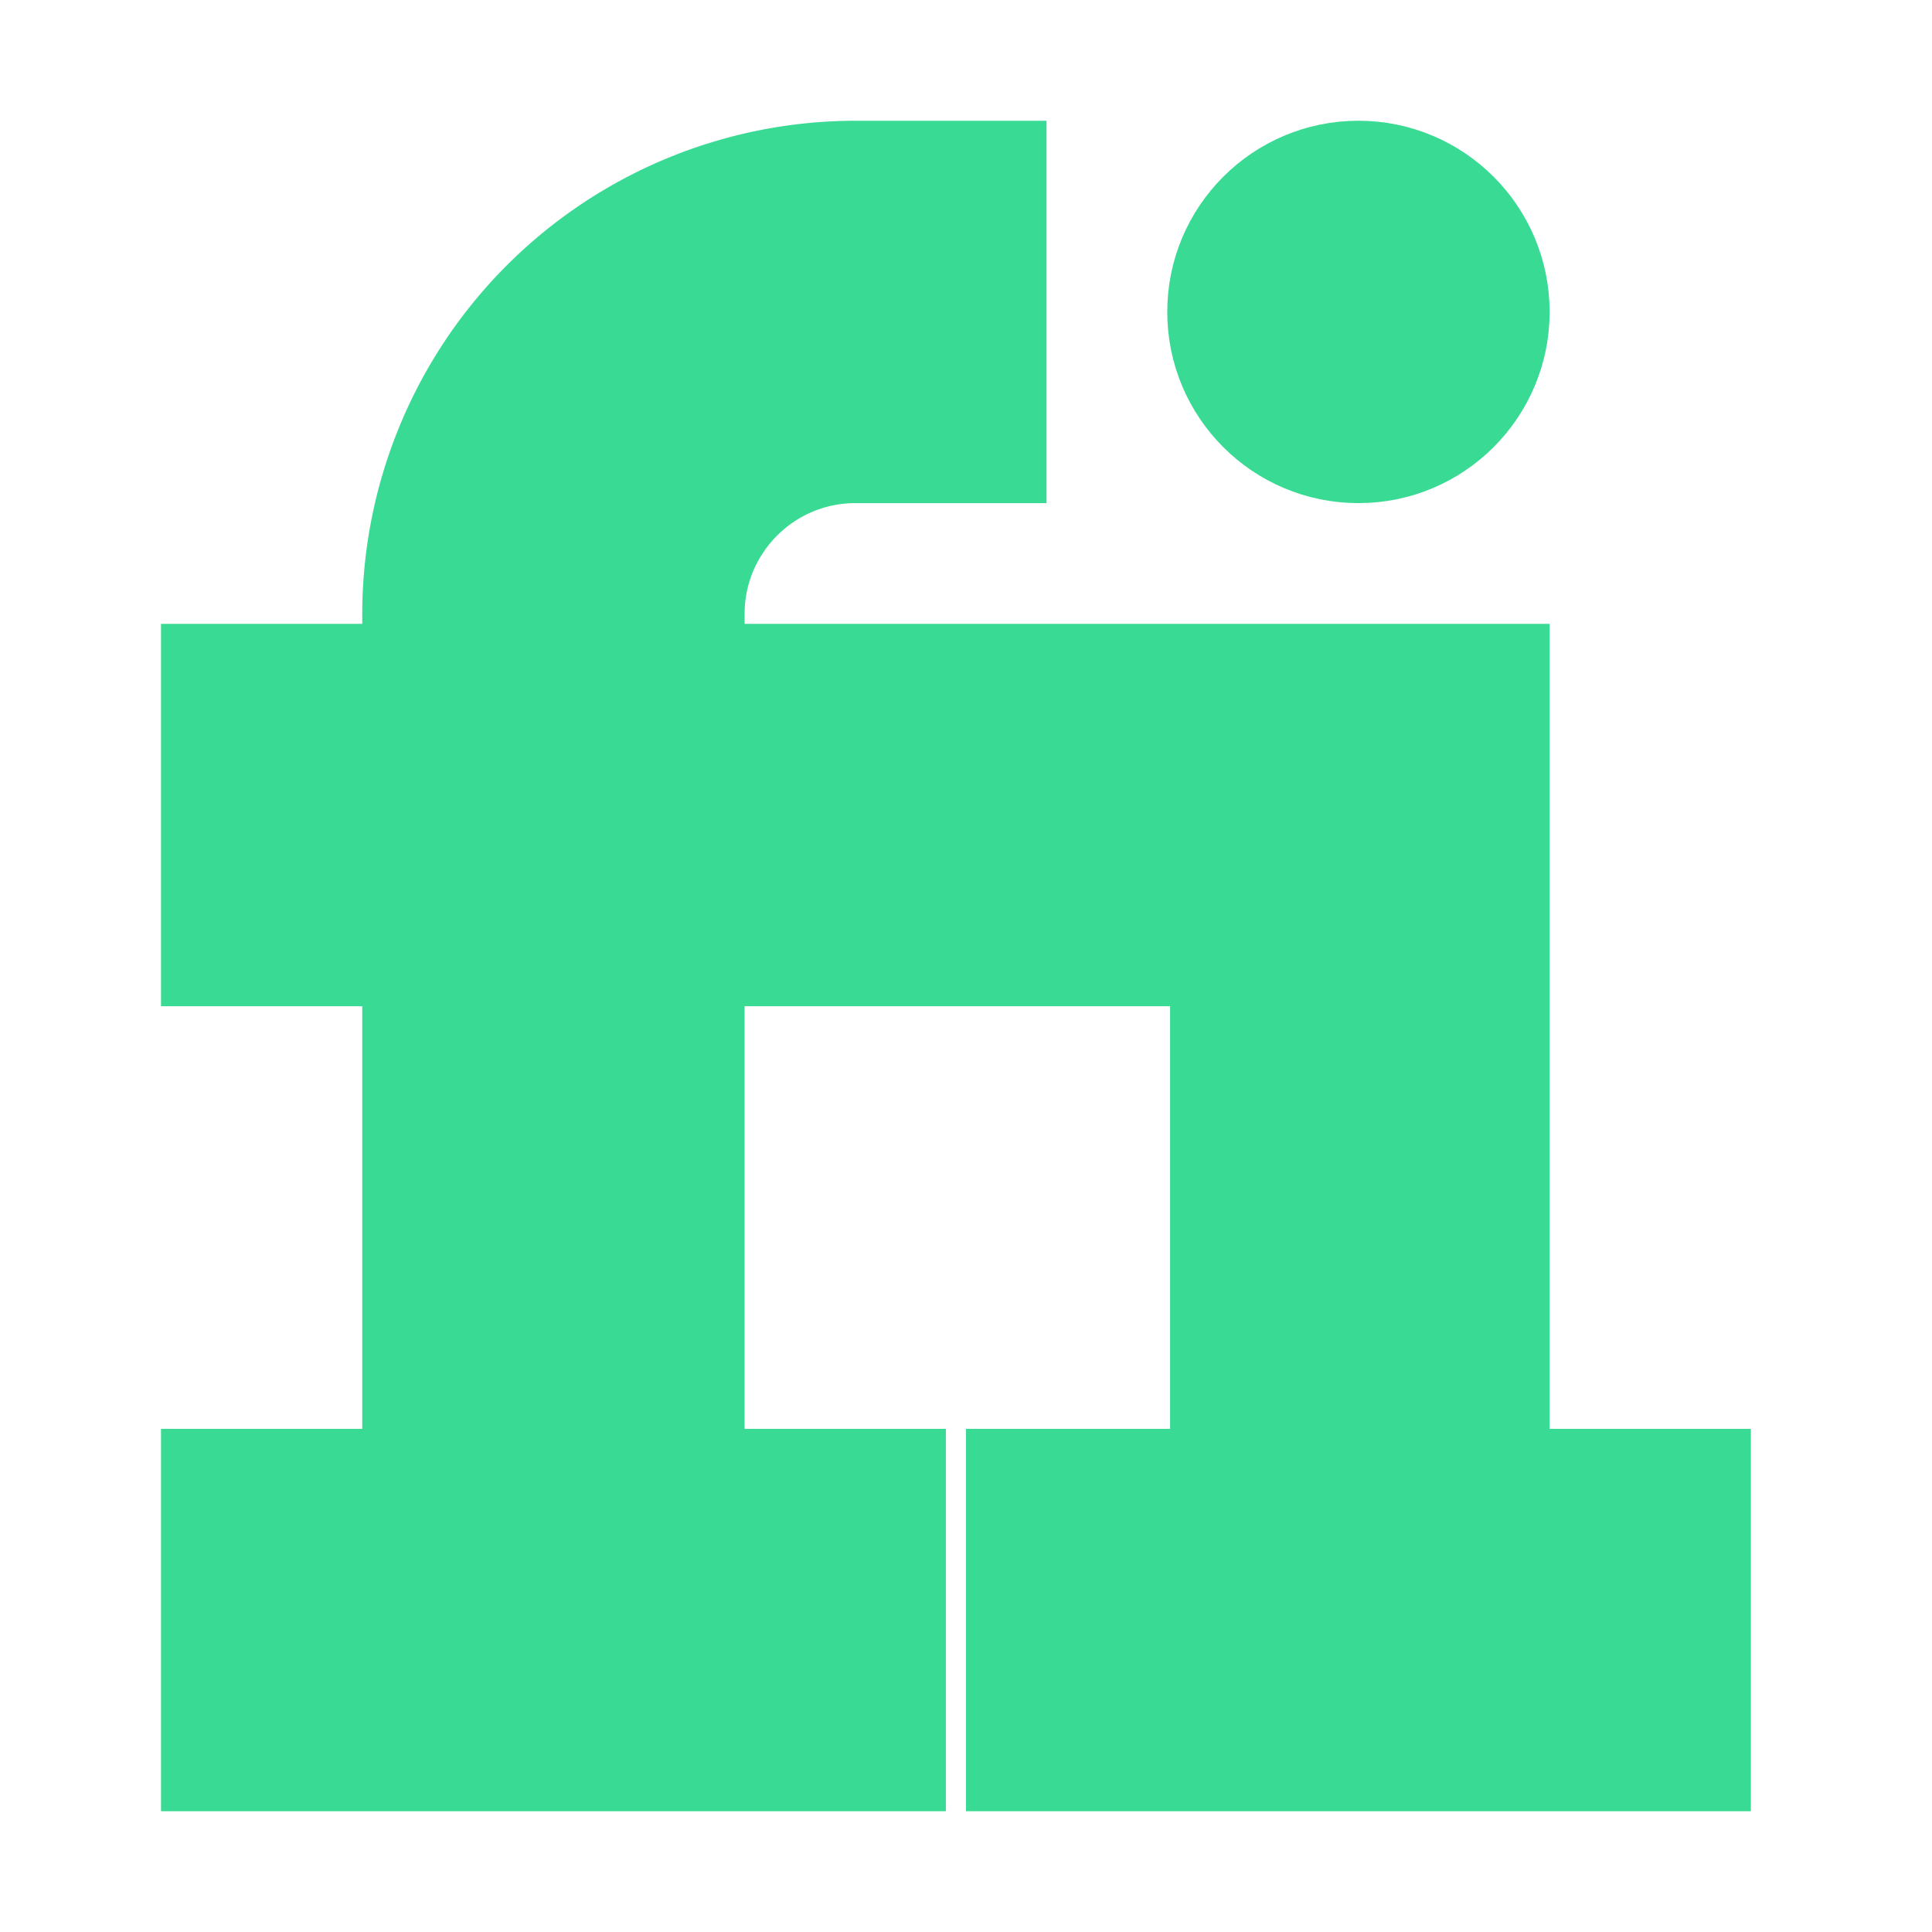 <!DOCTYPE svg PUBLIC "-//W3C//DTD SVG 1.1//EN" "http://www.w3.org/Graphics/SVG/1.1/DTD/svg11.dtd">
<!-- Uploaded to: SVG Repo, www.svgrepo.com, Transformed by: SVG Repo Mixer Tools -->
<svg fill="#39db94" width="800px" height="800px" viewBox="-2.5 -2 24 24" xmlns="http://www.w3.org/2000/svg" preserveAspectRatio="xMinYMin" class="jam jam-fiverr" stroke="#39db94">
<g id="SVGRepo_bgCarrier" stroke-width="0"/>
<g id="SVGRepo_tracerCarrier" stroke-linecap="round" stroke-linejoin="round"/>
<g id="SVGRepo_iconCarrier">
<path d="M16.25 16.25v-10h-10v-.625c0-1.034.841-1.875 1.875-1.875H10V0H8.125A5.632 5.632 0 0 0 2.5 5.625v.625H0V10h2.5v6.25H0V20h8.75v-3.75h-2.5V10h6.285v6.25H10V20h8.75v-3.75h-2.5z"/>
<circle cx="14.375" cy="1.875" r="1.875"/>
</g>
</svg>